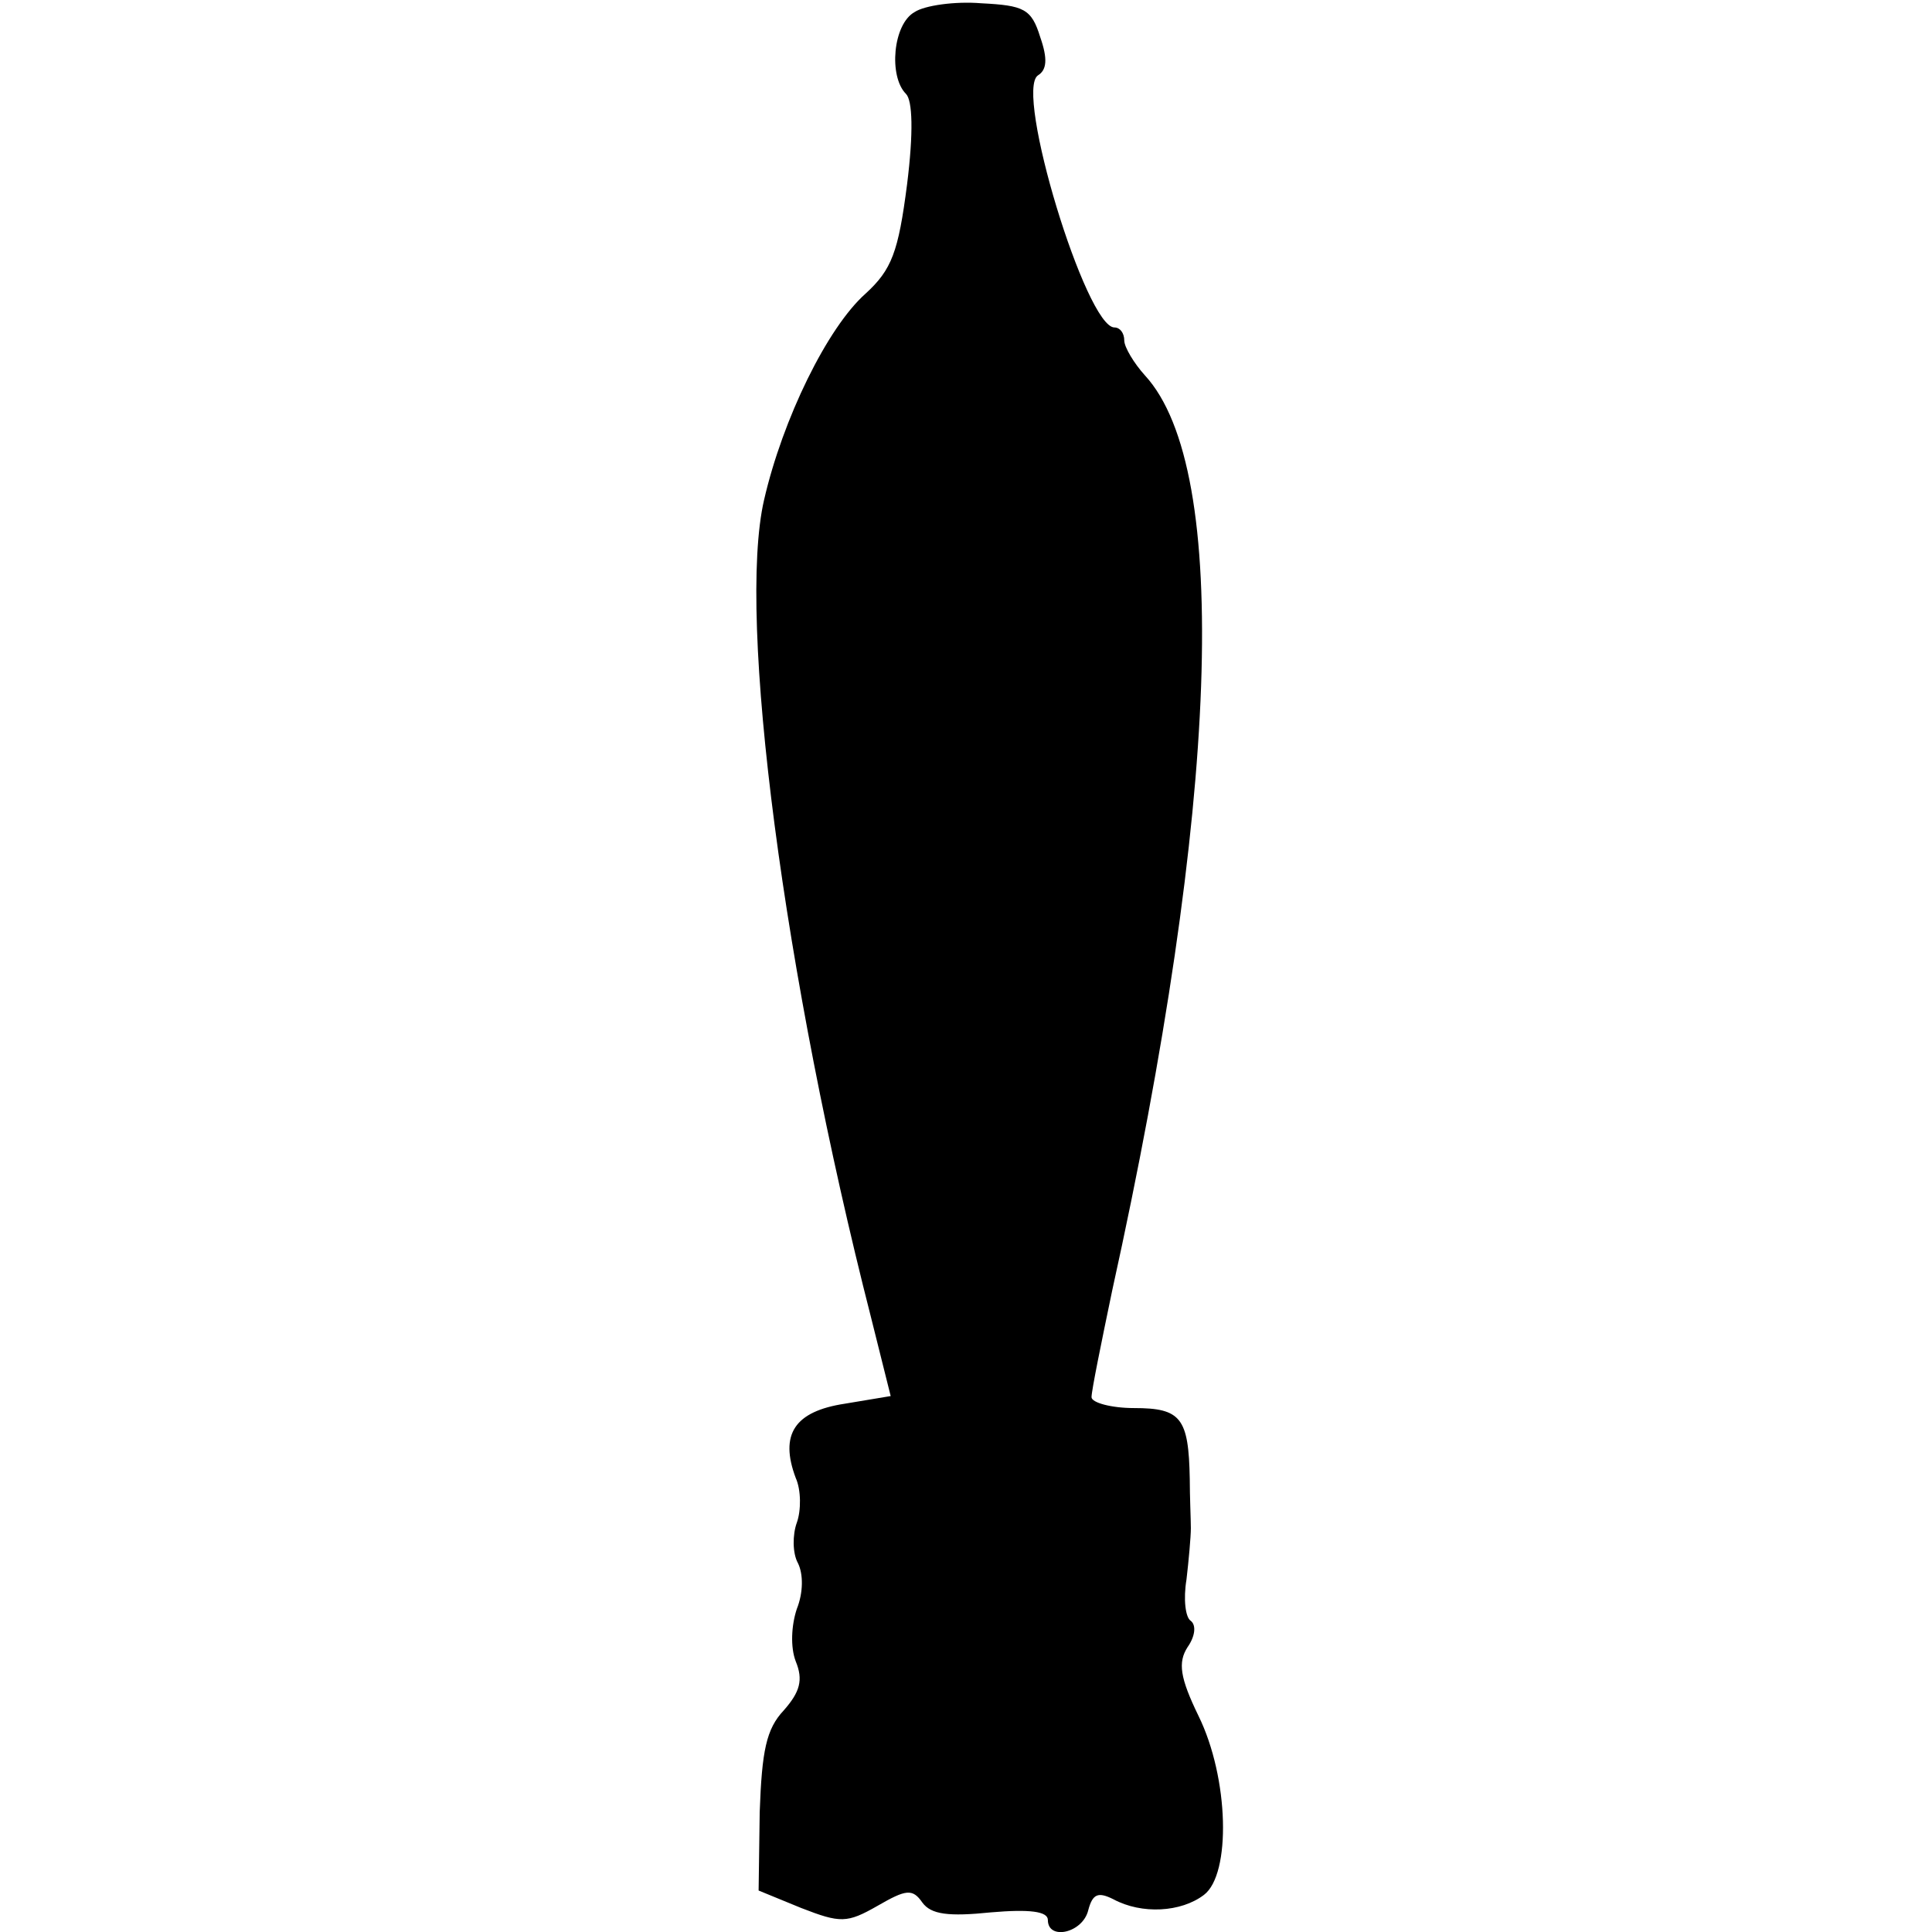 <?xml version="1.0" standalone="no"?>
<!DOCTYPE svg PUBLIC "-//W3C//DTD SVG 20010904//EN"
 "http://www.w3.org/TR/2001/REC-SVG-20010904/DTD/svg10.dtd">
<svg version="1.0" xmlns="http://www.w3.org/2000/svg"
 width="177pt" height="177pt" viewBox="0 0 177 177"
 preserveAspectRatio="xMidYMid meet">
<g transform="translate(0,177) scale(0.1,-0.1)"
fill="#000000" stroke="none">
<path d="M838 1759 c-20 -11 -24 -59 -8 -75 6 -6 7 -35 1 -83 -8 -62 -14 -78
-38 -100 -35 -31 -76 -115 -93 -189 -25 -108 18 -436 98 -749 l18 -72 -42 -7
c-46 -7 -60 -28 -45 -68 5 -11 5 -30 1 -41 -4 -11 -4 -28 1 -37 5 -10 5 -27
-1 -42 -5 -15 -6 -35 -1 -48 7 -17 4 -28 -11 -45 -16 -17 -20 -37 -22 -93 l-1
-72 39 -16 c36 -14 42 -14 70 2 26 15 32 16 41 3 8 -11 24 -13 63 -9 35 3 52
1 52 -7 0 -19 32 -12 37 9 4 15 9 17 23 10 26 -14 62 -12 83 4 25 19 23 107
-5 164 -17 35 -19 49 -10 63 7 10 8 20 3 24 -5 3 -7 20 -4 38 2 17 4 39 4 47
0 8 -1 29 -1 45 -1 56 -8 65 -51 65 -21 0 -39 5 -39 10 0 6 9 50 19 98 98 444
109 752 30 838 -10 11 -19 26 -19 32 0 7 -4 12 -9 12 -26 0 -92 217 -70 231 8
5 9 15 2 35 -8 26 -15 29 -54 31 -24 2 -52 -2 -61 -8z"/>
</g>
</svg>
